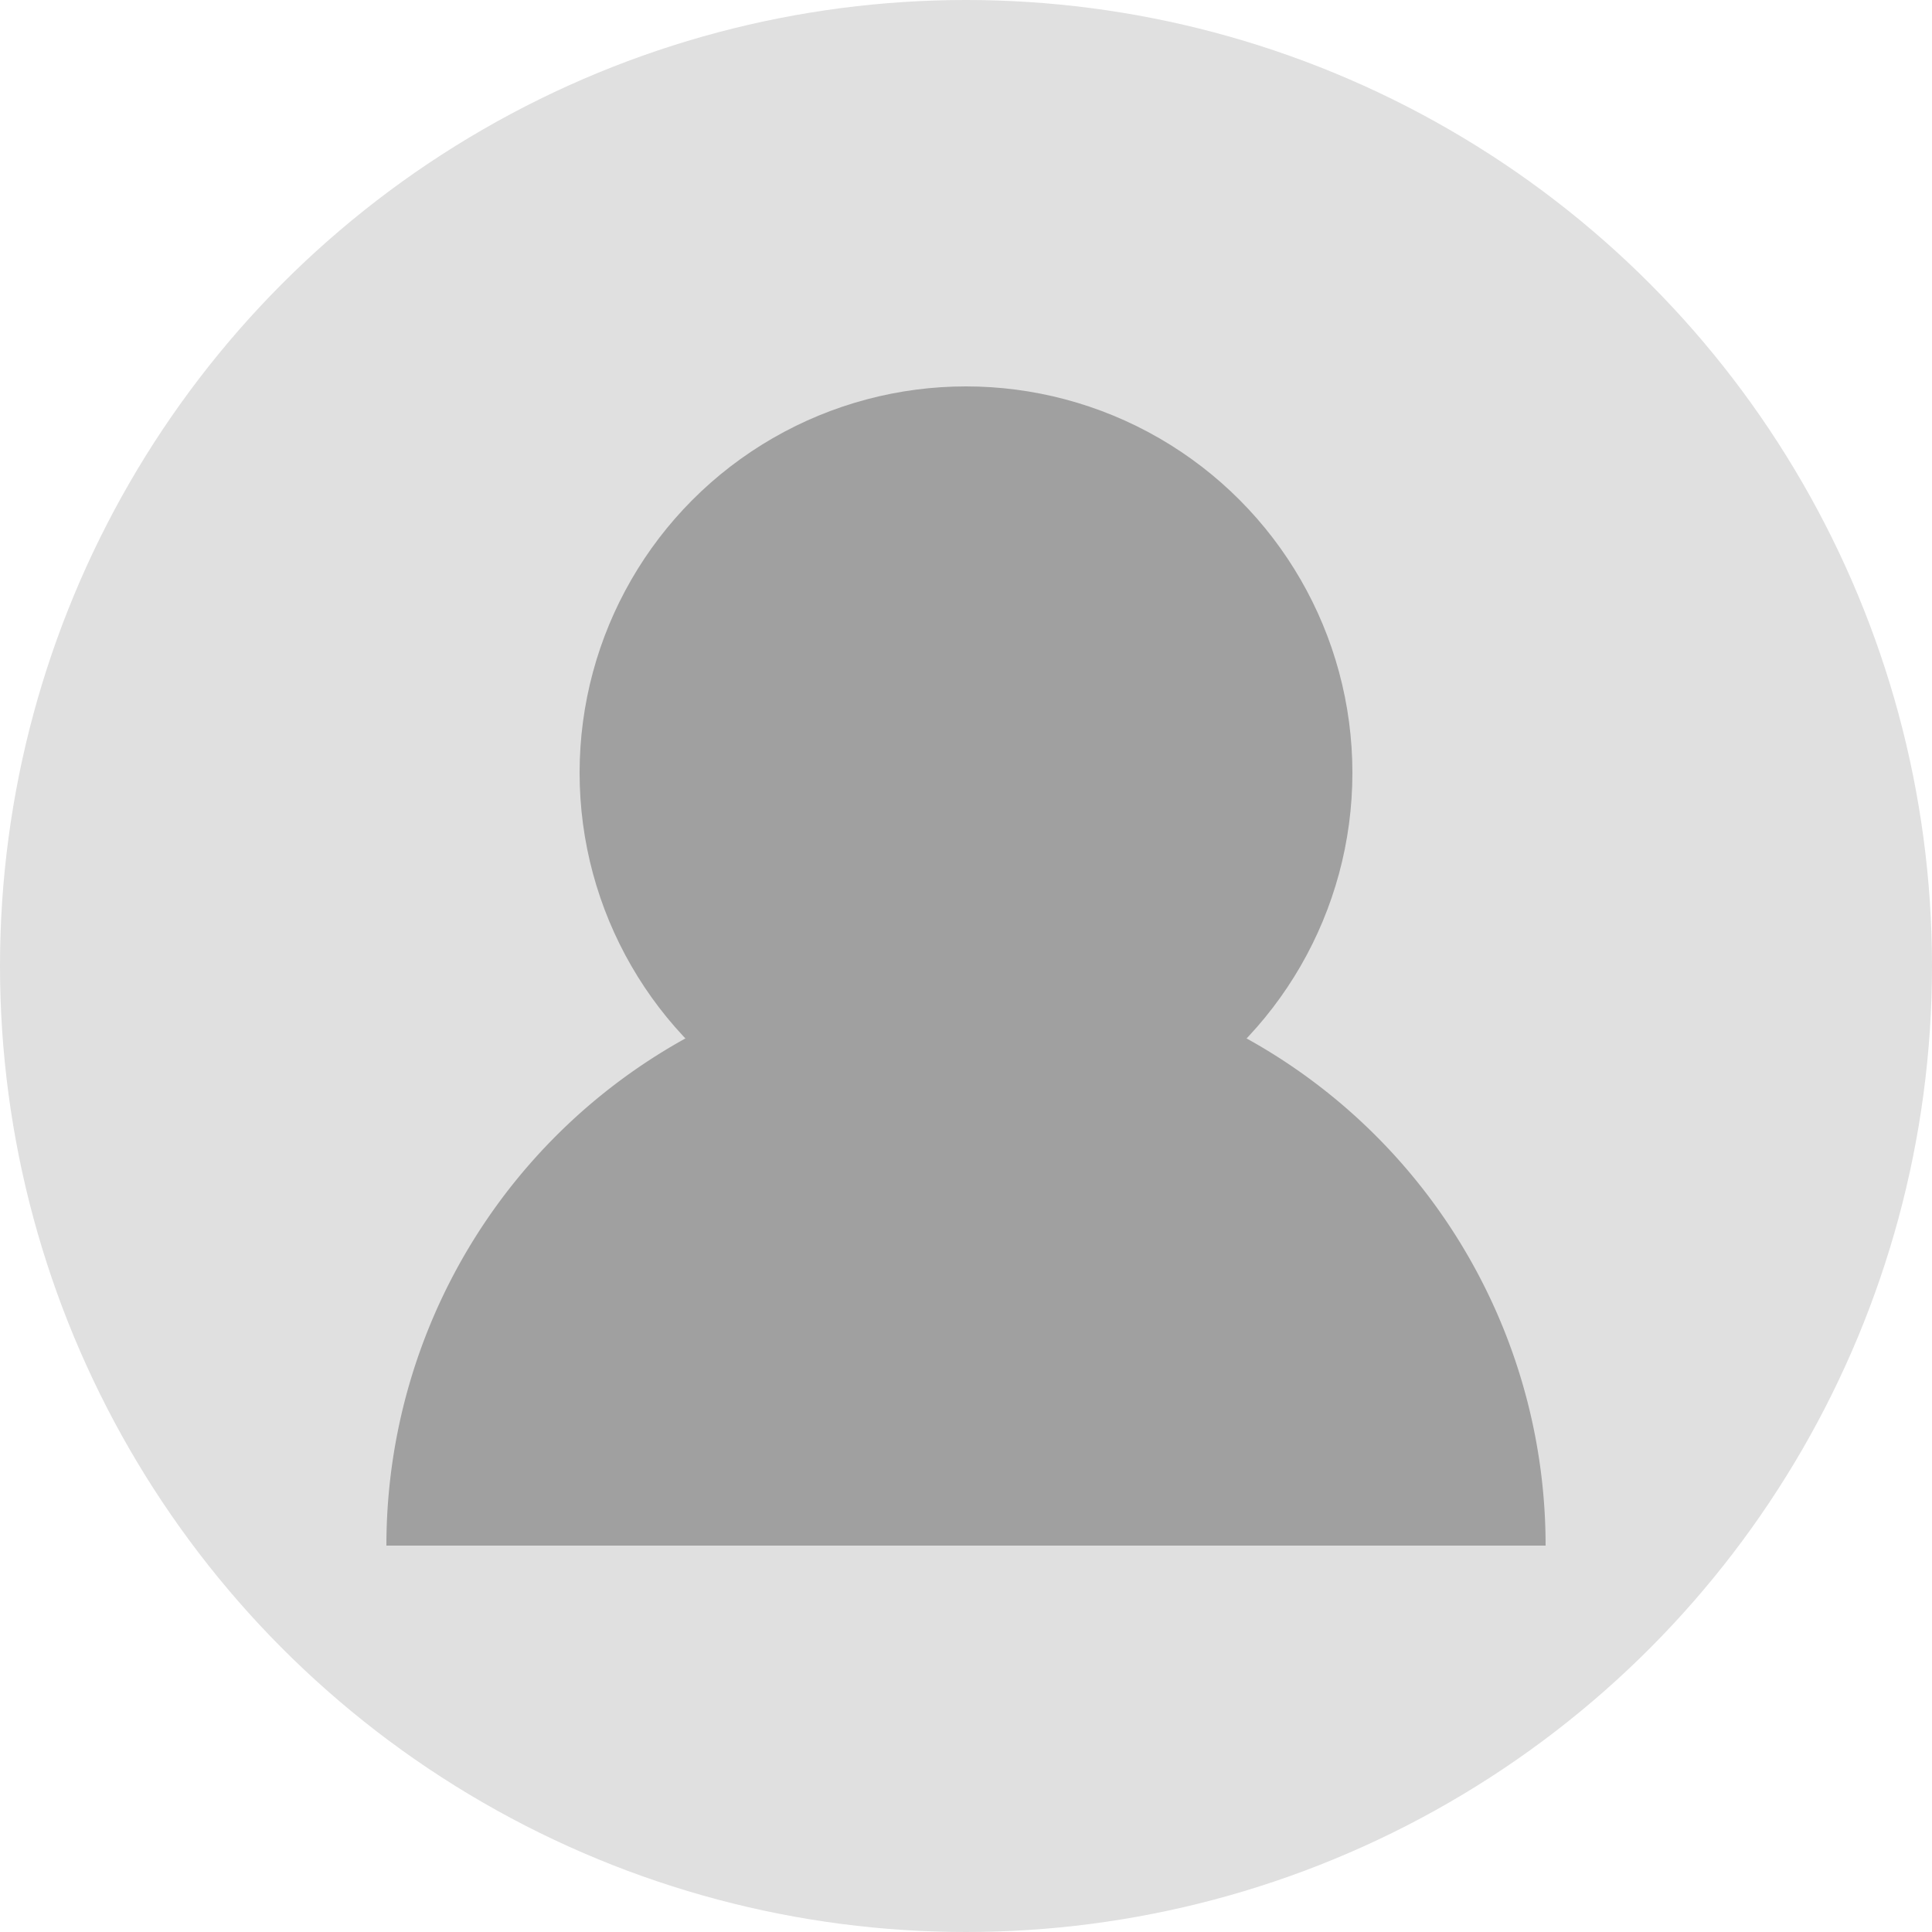 <svg width="100" height="100" viewBox="0 0 100 100" xmlns="http://www.w3.org/2000/svg">
  <circle cx="50" cy="50" r="50" fill="#e0e0e0"/>
  <circle cx="50" cy="40" r="20" fill="#a0a0a0"/>
  <path d="M20,80 a30,30 0 0,1 60,0 z" fill="#a0a0a0"/>
</svg> 